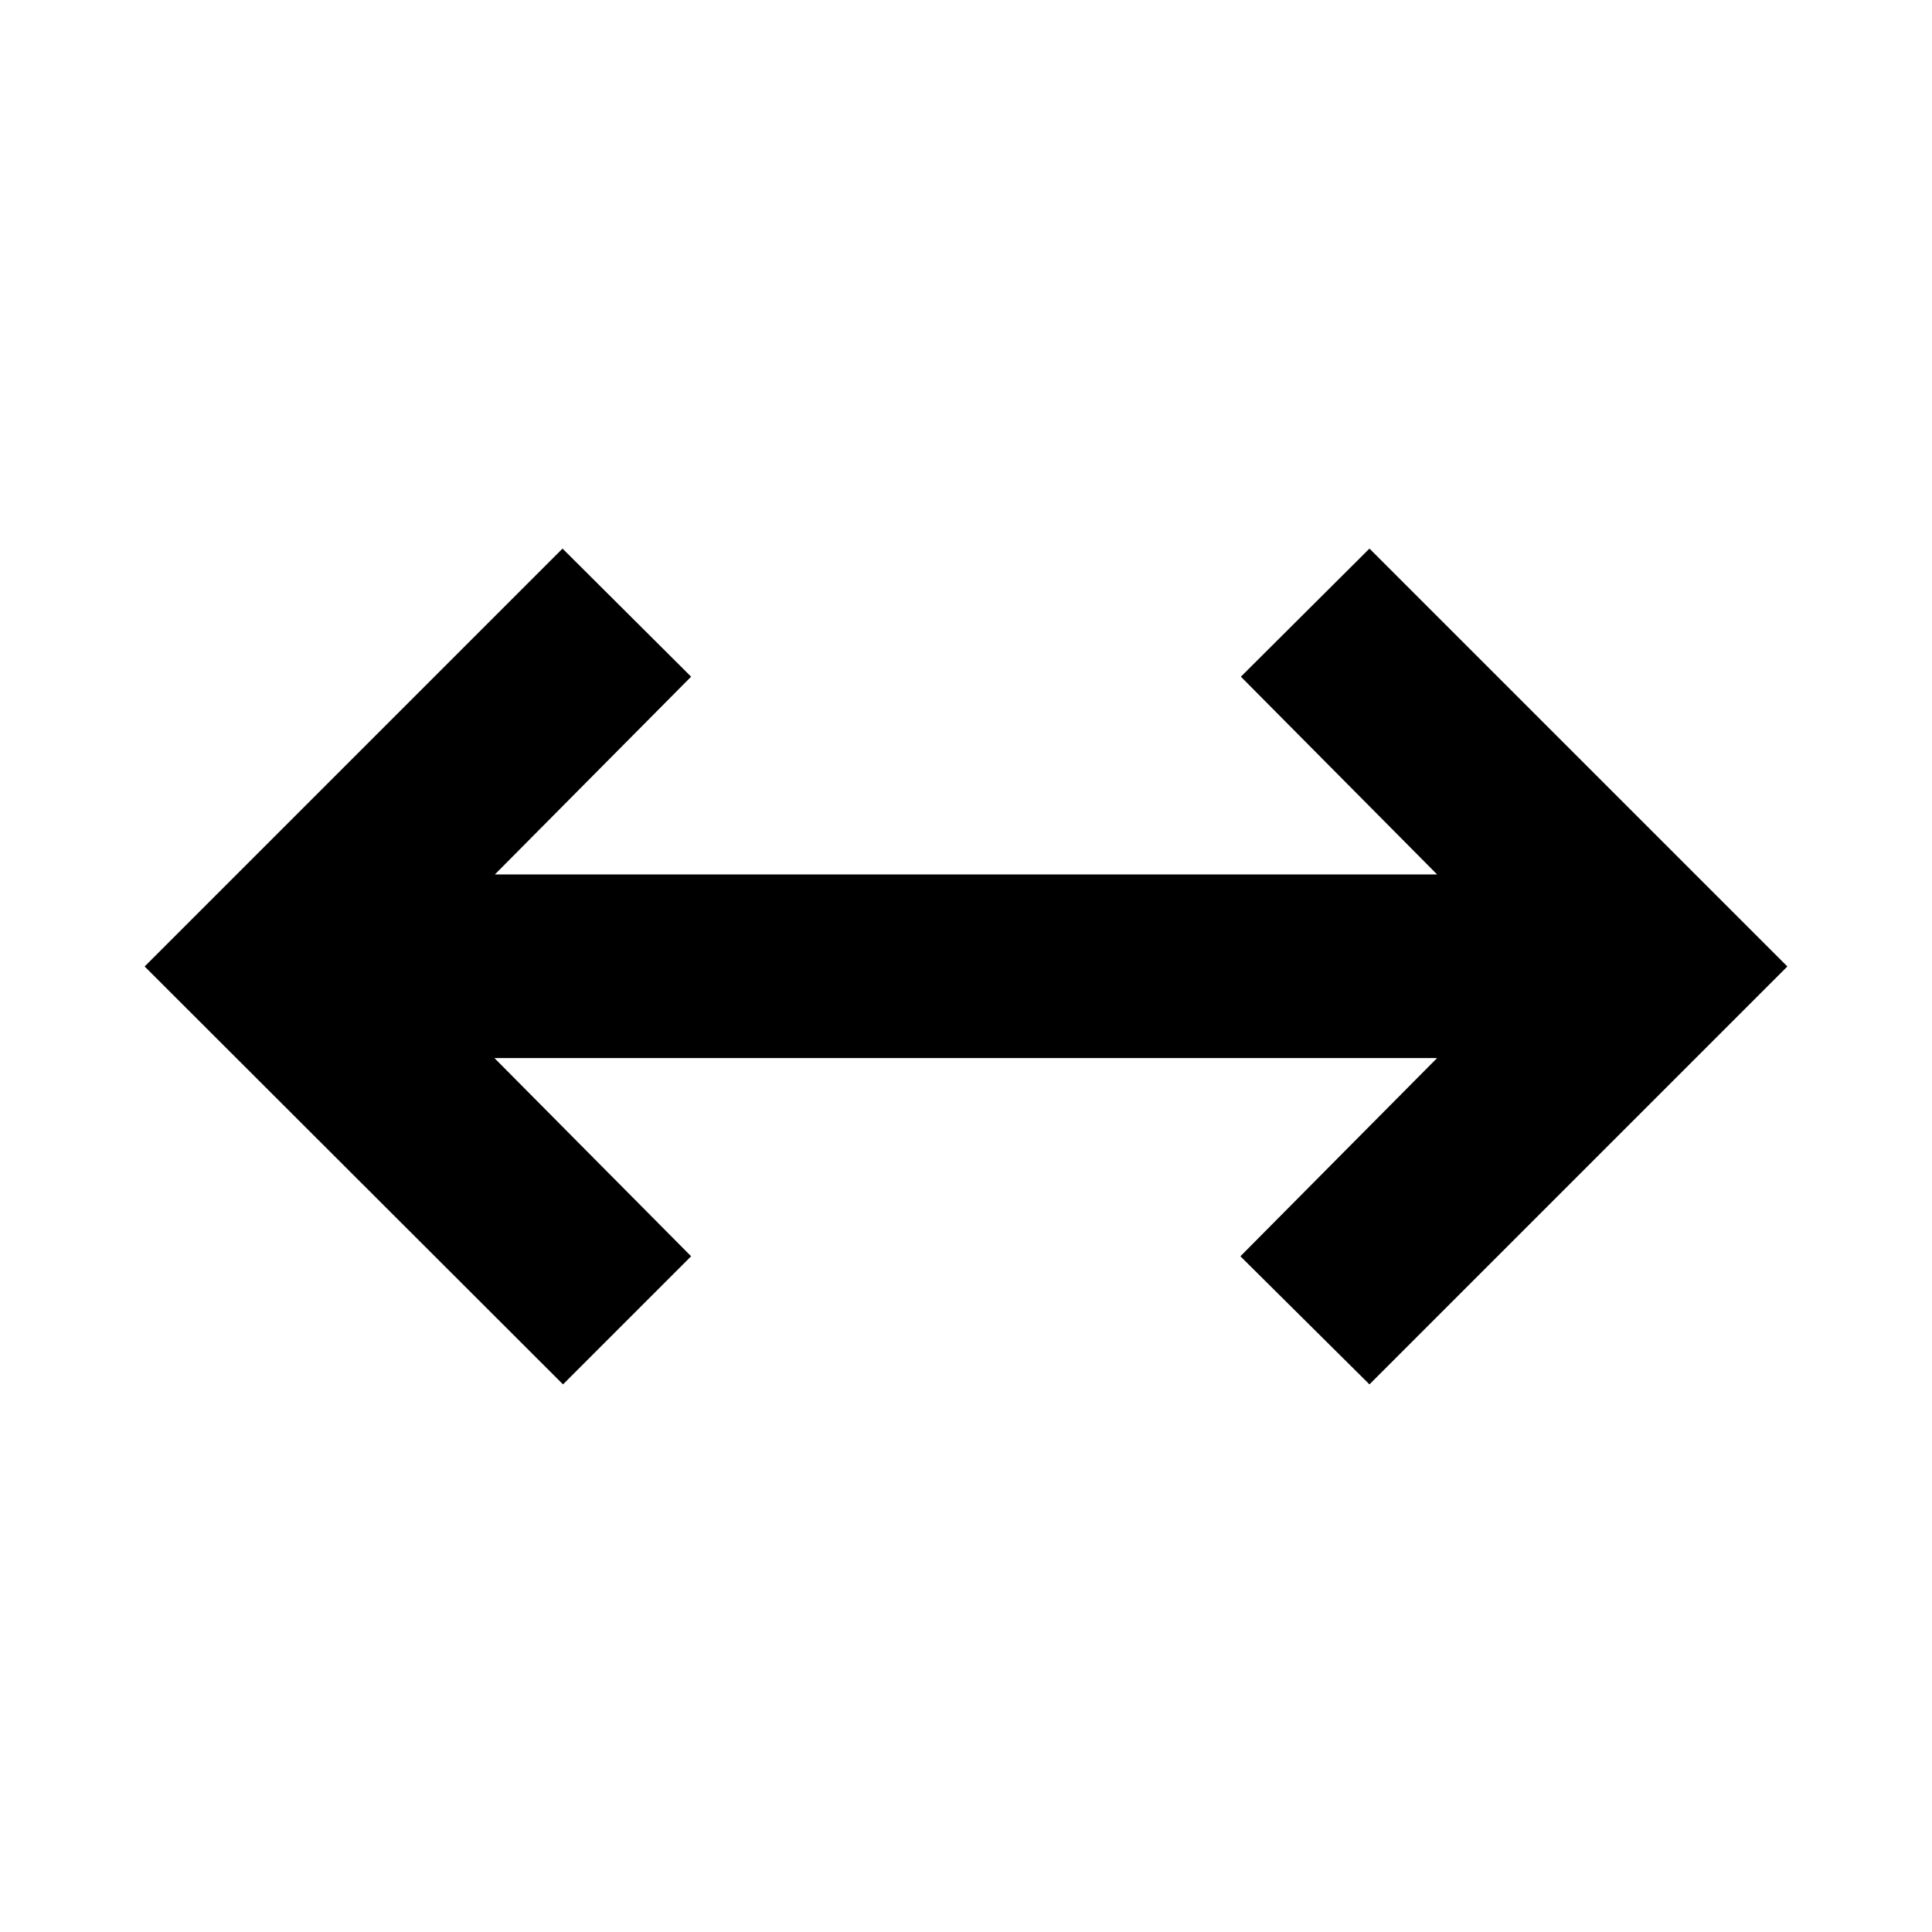 <svg xmlns="http://www.w3.org/2000/svg" height="24" viewBox="0 -960 960 960" width="24"><path d="M279.76-272.11 71.87-479.76l207.65-207.65 63.89 63.65-97.5 98.26h468.18l-97.5-98.26 63.89-63.65 207.65 207.65-207.65 207.65-64.13-63.65 97.74-98.5H245.67l97.74 98.5-63.65 63.65Z"/></svg>